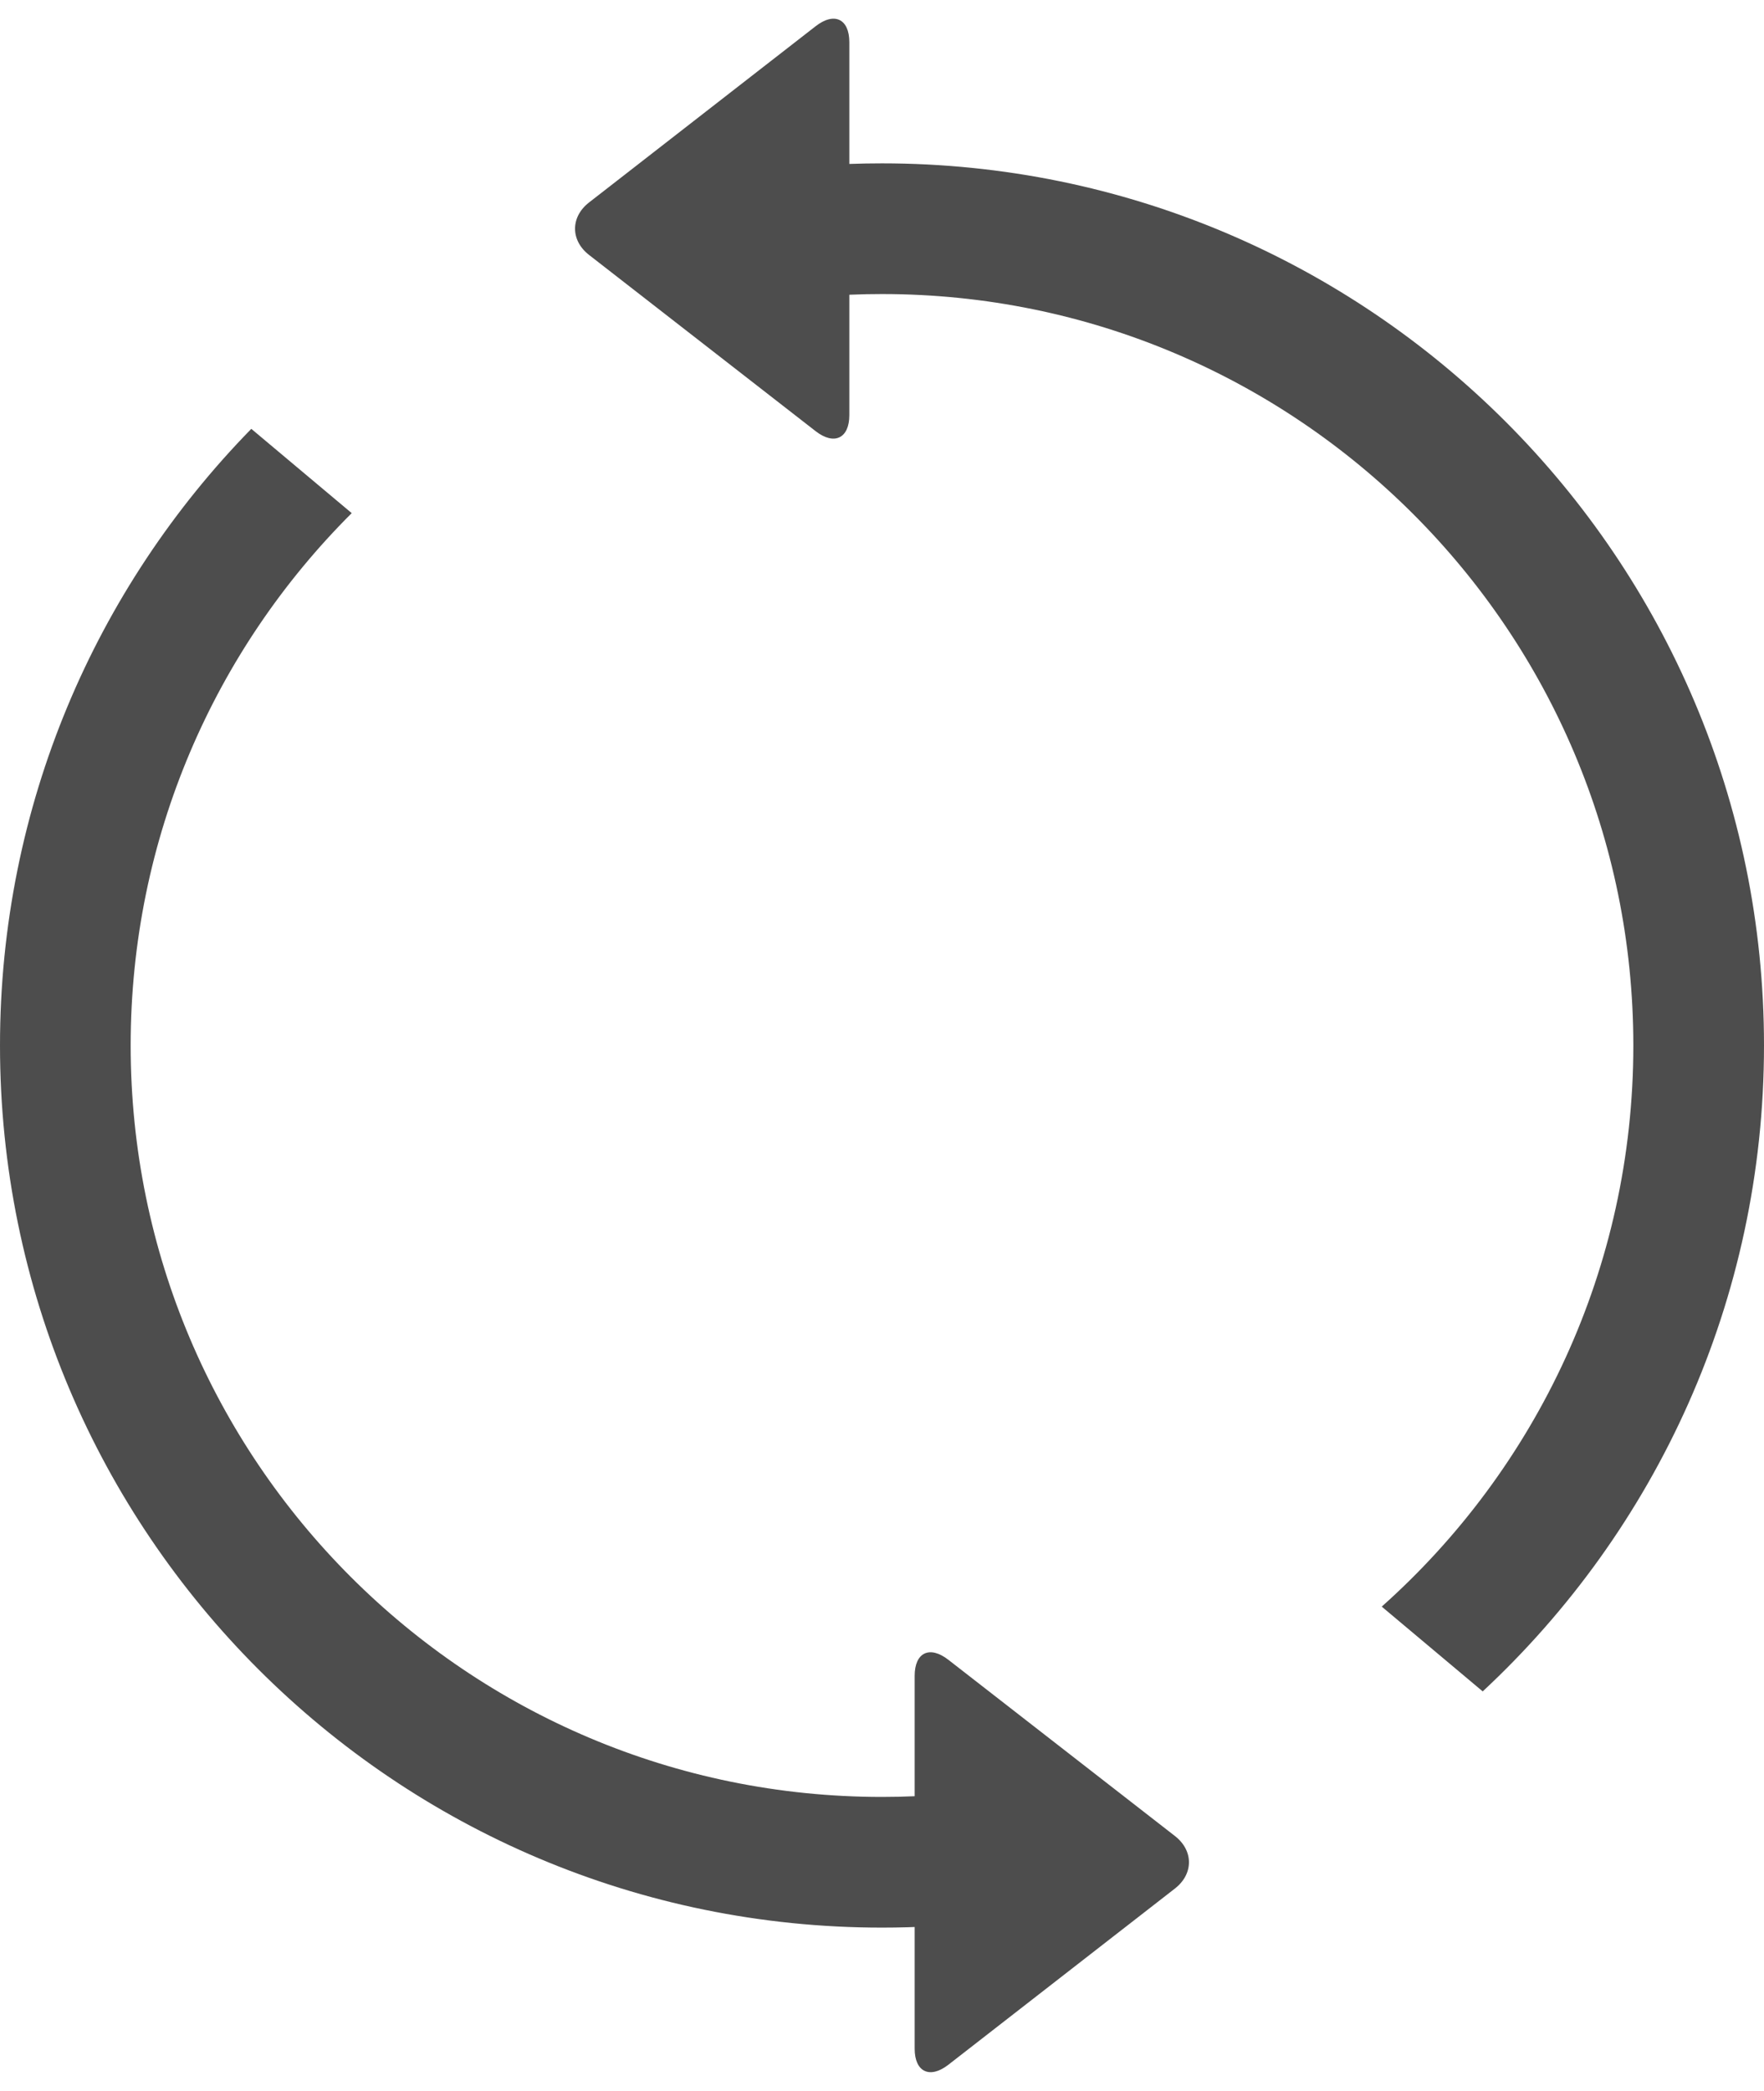 <?xml version="1.0" encoding="UTF-8"?>
<svg width="54px" height="64px" viewBox="0 0 54 64" version="1.1" xmlns="http://www.w3.org/2000/svg" xmlns:xlink="http://www.w3.org/1999/xlink">
    <!-- Generator: Sketch 46.2 (44496) - http://www.bohemiancoding.com/sketch -->
    <title>Oval 2 + Rectangle 165 + Rectangle 166</title>
    <desc>Created with Sketch.</desc>
    <defs></defs>
    <g id="图标" stroke="none" stroke-width="1" fill="none" fill-rule="evenodd">
        <g id="Action_Refresh@2x" transform="translate(-33, -28)" fill="#4D4D4D">
            <g id="Oval-2-+-Rectangle-165-+-Rectangle-166" transform="translate(33, 28)">
                <path d="M33.077,58.313 C31.124,58.763 29.09,59 27,59 C12.088,59 0,46.912 0,32 C0,24.654 2.933,17.994 7.693,13.126 L10.767,15.706 C6.587,19.87 4,25.633 4,32 C4,44.703 14.297,55 27,55 C27.682,55 28.357,54.97 29.024,54.912 L33.077,58.313 Z M45.389,51.77 L42.298,49.175 C47.024,44.963 50,38.829 50,32 C50,19.297 39.703,9 27,9 C25.723,9 24.47,9.104 23.249,9.304 L19.409,6.082 C21.817,5.378 24.364,5 27,5 C41.912,5 54,17.088 54,32 C54,39.807 50.687,46.84 45.389,51.77 Z" id="Oval-2"></path>
                <path d="M28,51.292 C28,50.578 28.459,50.357 29.032,50.803 L35.968,56.197 C36.538,56.64 36.541,57.357 35.968,57.803 L29.032,63.197 C28.462,63.64 28,63.416 28,62.708 L28,51.292 Z" id="Rectangle-165"></path>
                <path d="M17,1.292 C17,0.578 17.459,0.357 18.032,0.803 L24.968,6.197 C25.538,6.64 25.541,7.357 24.968,7.803 L18.032,13.197 C17.462,13.64 17,13.416 17,12.708 L17,1.292 Z" id="Rectangle-166" transform="translate(21.5, 7) scale(-1, 1) translate(-21.5, -7) "></path>
            </g>
        </g>
    </g>
</svg>